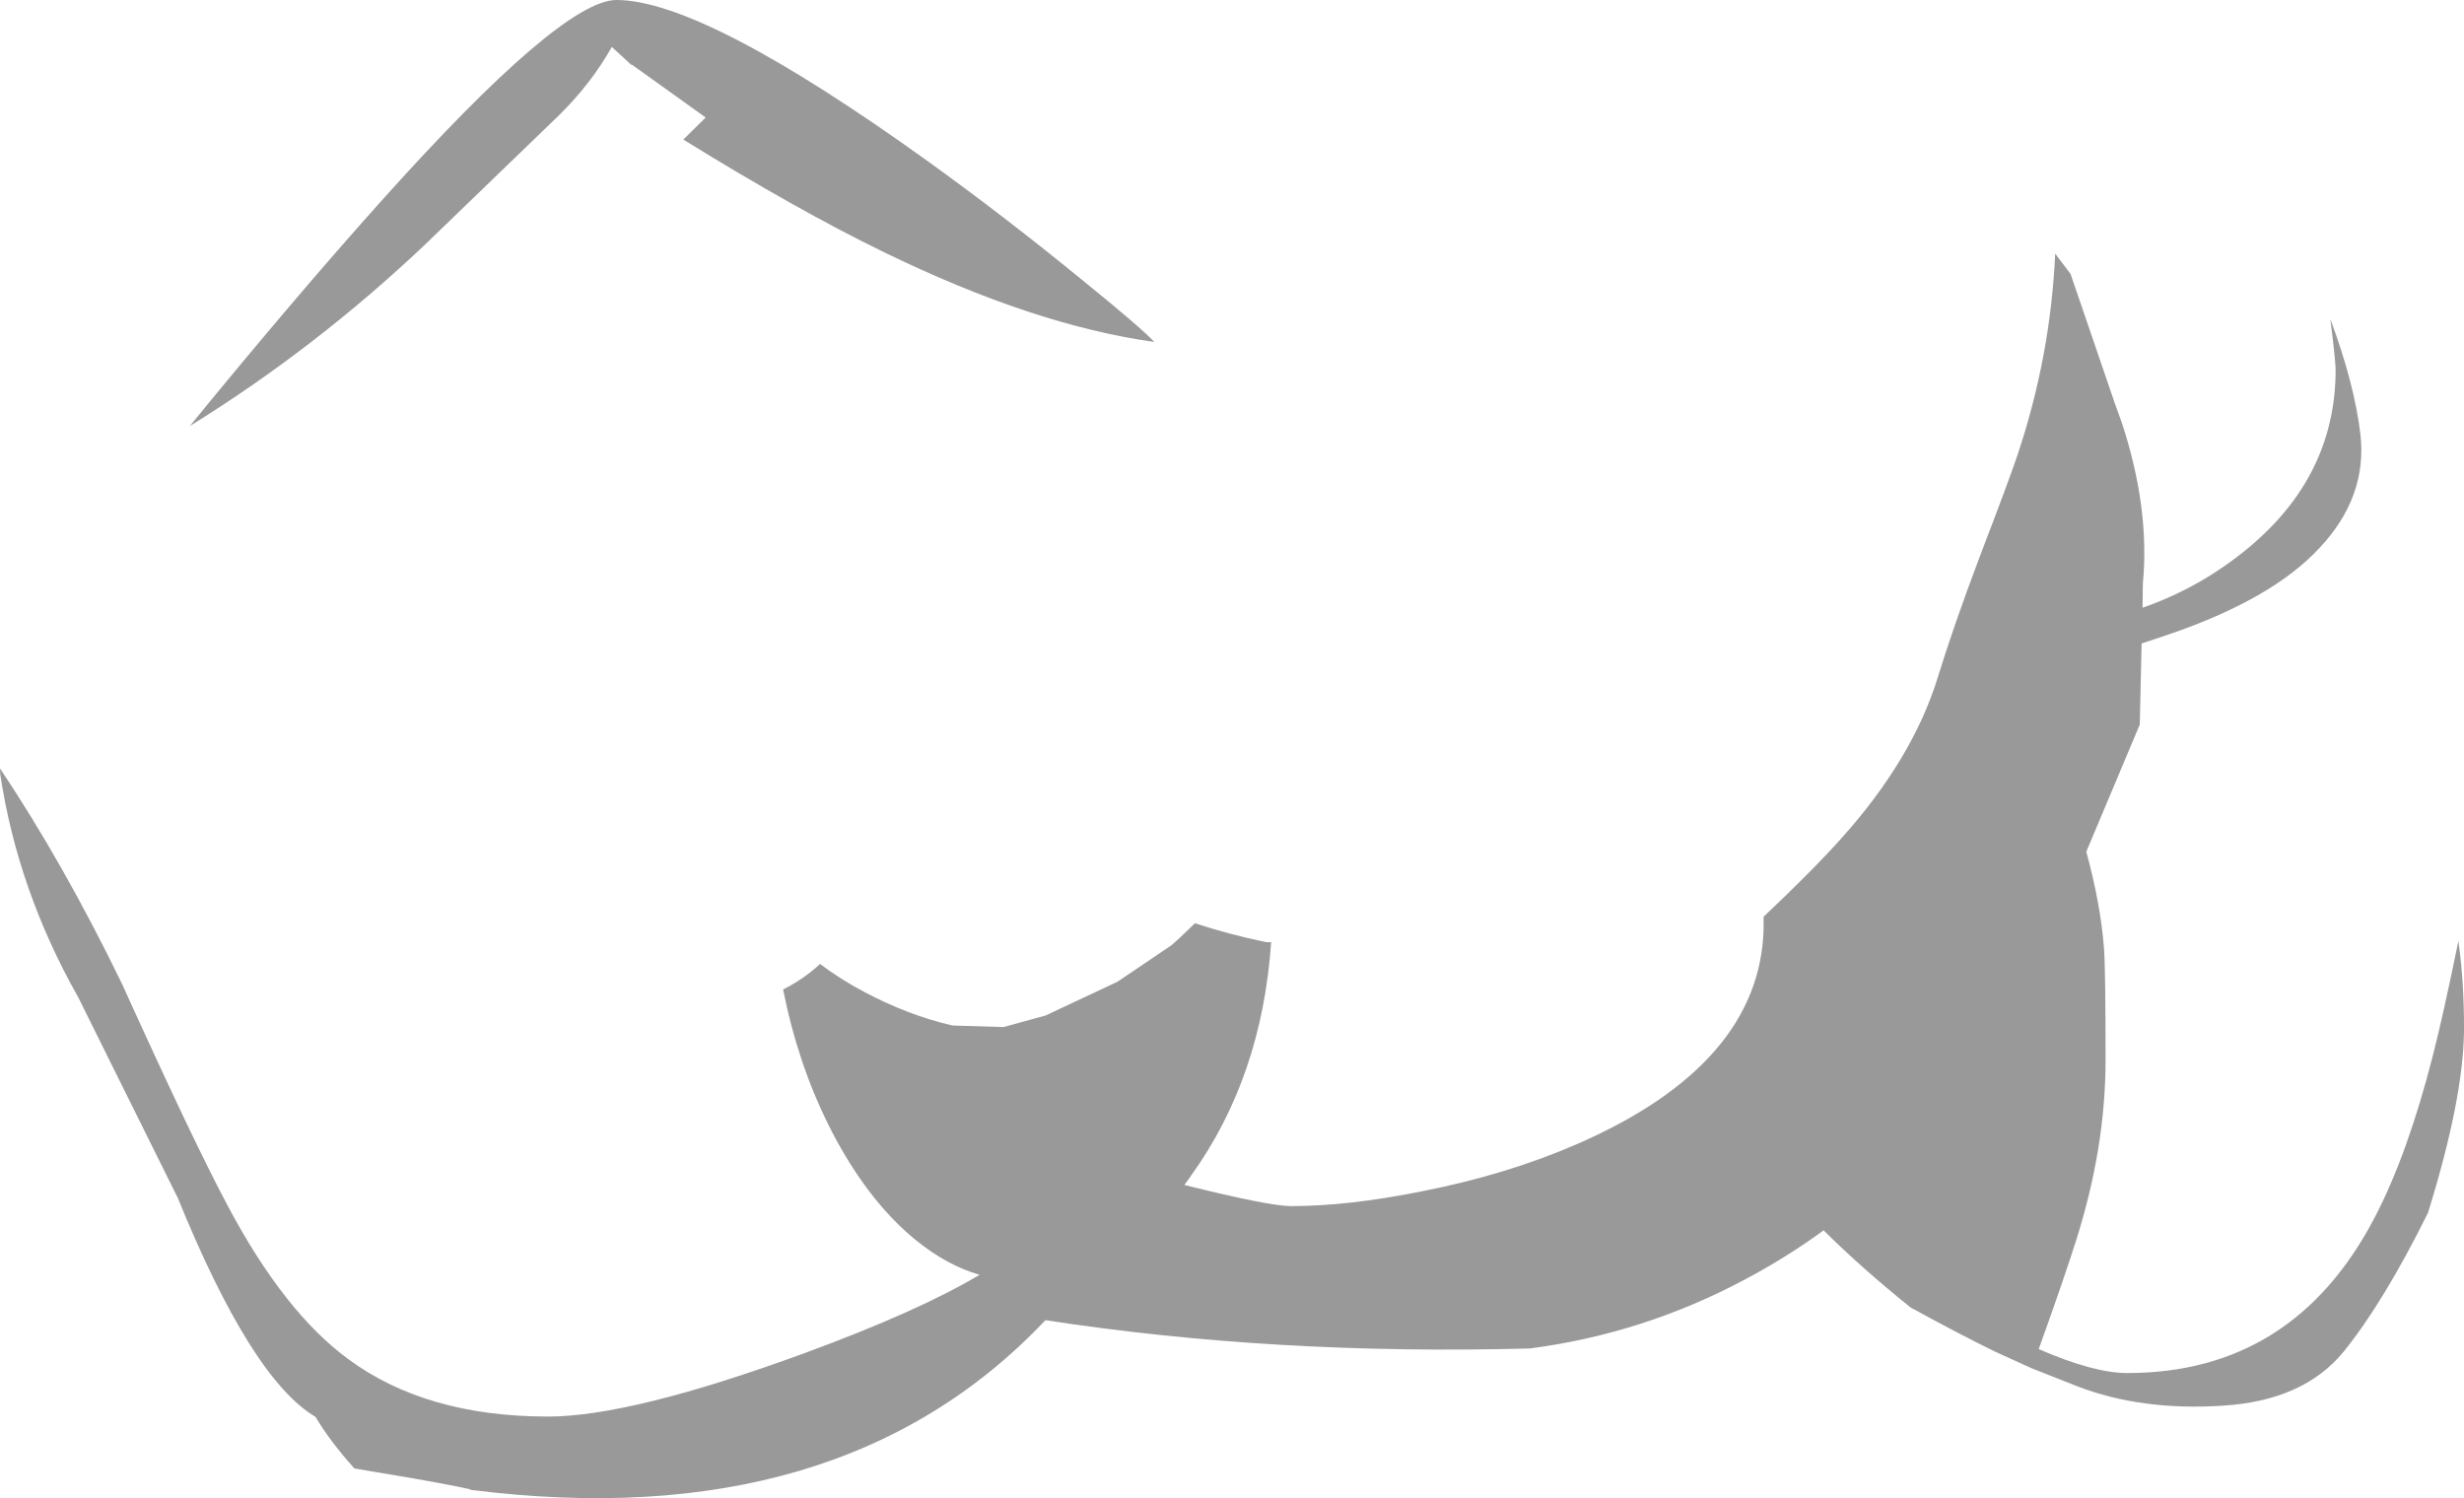 <?xml version="1.0" encoding="UTF-8" standalone="no"?>
<svg xmlns:ffdec="https://www.free-decompiler.com/flash" xmlns:xlink="http://www.w3.org/1999/xlink" ffdec:objectType="shape" height="241.0px" width="396.3px" xmlns="http://www.w3.org/2000/svg">
  <g transform="matrix(1.0, 0.0, 0.0, 1.0, 494.65, 51.0)">
    <path d="M-381.15 -32.1 L-392.95 -40.55 -393.15 -40.6 -396.25 -43.45 Q-399.5 -37.65 -404.65 -32.55 L-426.4 -11.55 Q-443.8 4.9 -463.75 17.3 L-464.1 17.5 Q-447.15 -3.25 -433.3 -18.7 -404.35 -51.0 -395.5 -51.0 -381.5 -51.0 -345.4 -25.05 -333.25 -16.3 -321.0 -6.3 -310.95 1.85 -309.0 4.0 -328.4 1.3 -352.5 -10.45 -366.3 -17.15 -384.75 -28.55 L-381.15 -32.1 M-161.6 -6.85 L-154.5 13.9 -153.4 16.95 Q-148.85 30.75 -150.0 42.85 L-150.05 46.75 Q-140.7 43.5 -133.0 37.1 -119.0 25.45 -119.0 8.5 -119.0 7.05 -119.85 0.3 -115.95 10.8 -115.0 18.95 -113.9 28.95 -121.6 37.15 -129.3 45.45 -146.15 51.15 L-150.2 52.5 -150.5 65.55 -159.1 86.0 Q-156.8 94.4 -156.25 101.55 -156.0 104.9 -156.0 119.5 -156.0 133.45 -160.65 148.25 -162.65 154.6 -166.75 166.0 -157.9 169.85 -152.5 169.85 -125.75 169.85 -112.7 144.8 -107.45 134.75 -103.4 118.95 -101.75 112.55 -99.25 100.35 -98.3 107.25 -98.35 114.9 -98.5 125.95 -104.15 144.1 -111.3 158.5 -117.7 166.4 -124.15 174.3 -137.15 175.1 -150.2 175.95 -160.5 172.0 L-167.85 169.1 -173.9 166.35 Q-179.9 163.4 -186.9 159.55 L-187.3 159.35 Q-195.15 153.05 -201.35 146.9 -207.15 151.15 -213.9 154.75 -230.25 163.5 -248.6 165.9 -289.75 167.0 -326.5 161.35 -359.45 196.15 -418.9 188.65 -418.6 188.5 -428.15 186.8 L-437.65 185.2 Q-441.6 180.8 -443.9 176.9 -454.25 170.8 -466.15 141.45 L-466.2 141.4 -482.05 109.45 Q-491.8 92.2 -494.6 73.6 L-494.65 72.6 Q-484.45 87.85 -475.05 107.2 -463.55 132.6 -458.05 142.9 -448.95 160.05 -438.65 167.6 -426.15 176.85 -406.5 176.85 -393.1 176.85 -365.25 166.65 -346.9 159.9 -337.1 154.05 -342.3 152.55 -347.25 148.55 -354.5 142.7 -360.15 132.35 -365.45 122.55 -368.1 110.95 L-368.7 108.15 -368.2 107.9 Q-365.25 106.35 -362.75 104.05 -359.6 106.45 -355.65 108.55 -348.6 112.3 -341.45 113.95 L-333.25 114.2 -326.5 112.35 -314.9 106.9 -306.25 101.05 -304.85 99.8 -302.45 97.5 Q-297.2 99.25 -291.0 100.55 L-290.2 100.55 Q-291.7 122.25 -303.05 138.05 L-304.15 139.6 Q-290.5 143.0 -287.0 143.0 -277.85 143.0 -266.1 140.65 -252.3 137.95 -240.95 133.0 -211.65 120.2 -211.0 98.5 L-211.0 97.5 -211.0 96.45 Q-203.2 89.1 -198.5 83.85 -187.05 71.1 -183.0 58.0 -180.5 49.85 -176.3 38.7 -171.45 26.05 -170.15 22.15 -164.85 6.3 -164.1 -10.2 L-161.6 -6.9 -161.6 -6.85" fill="#000000" fill-opacity="0.4" fill-rule="evenodd" stroke="none"/>
  </g>
</svg>
